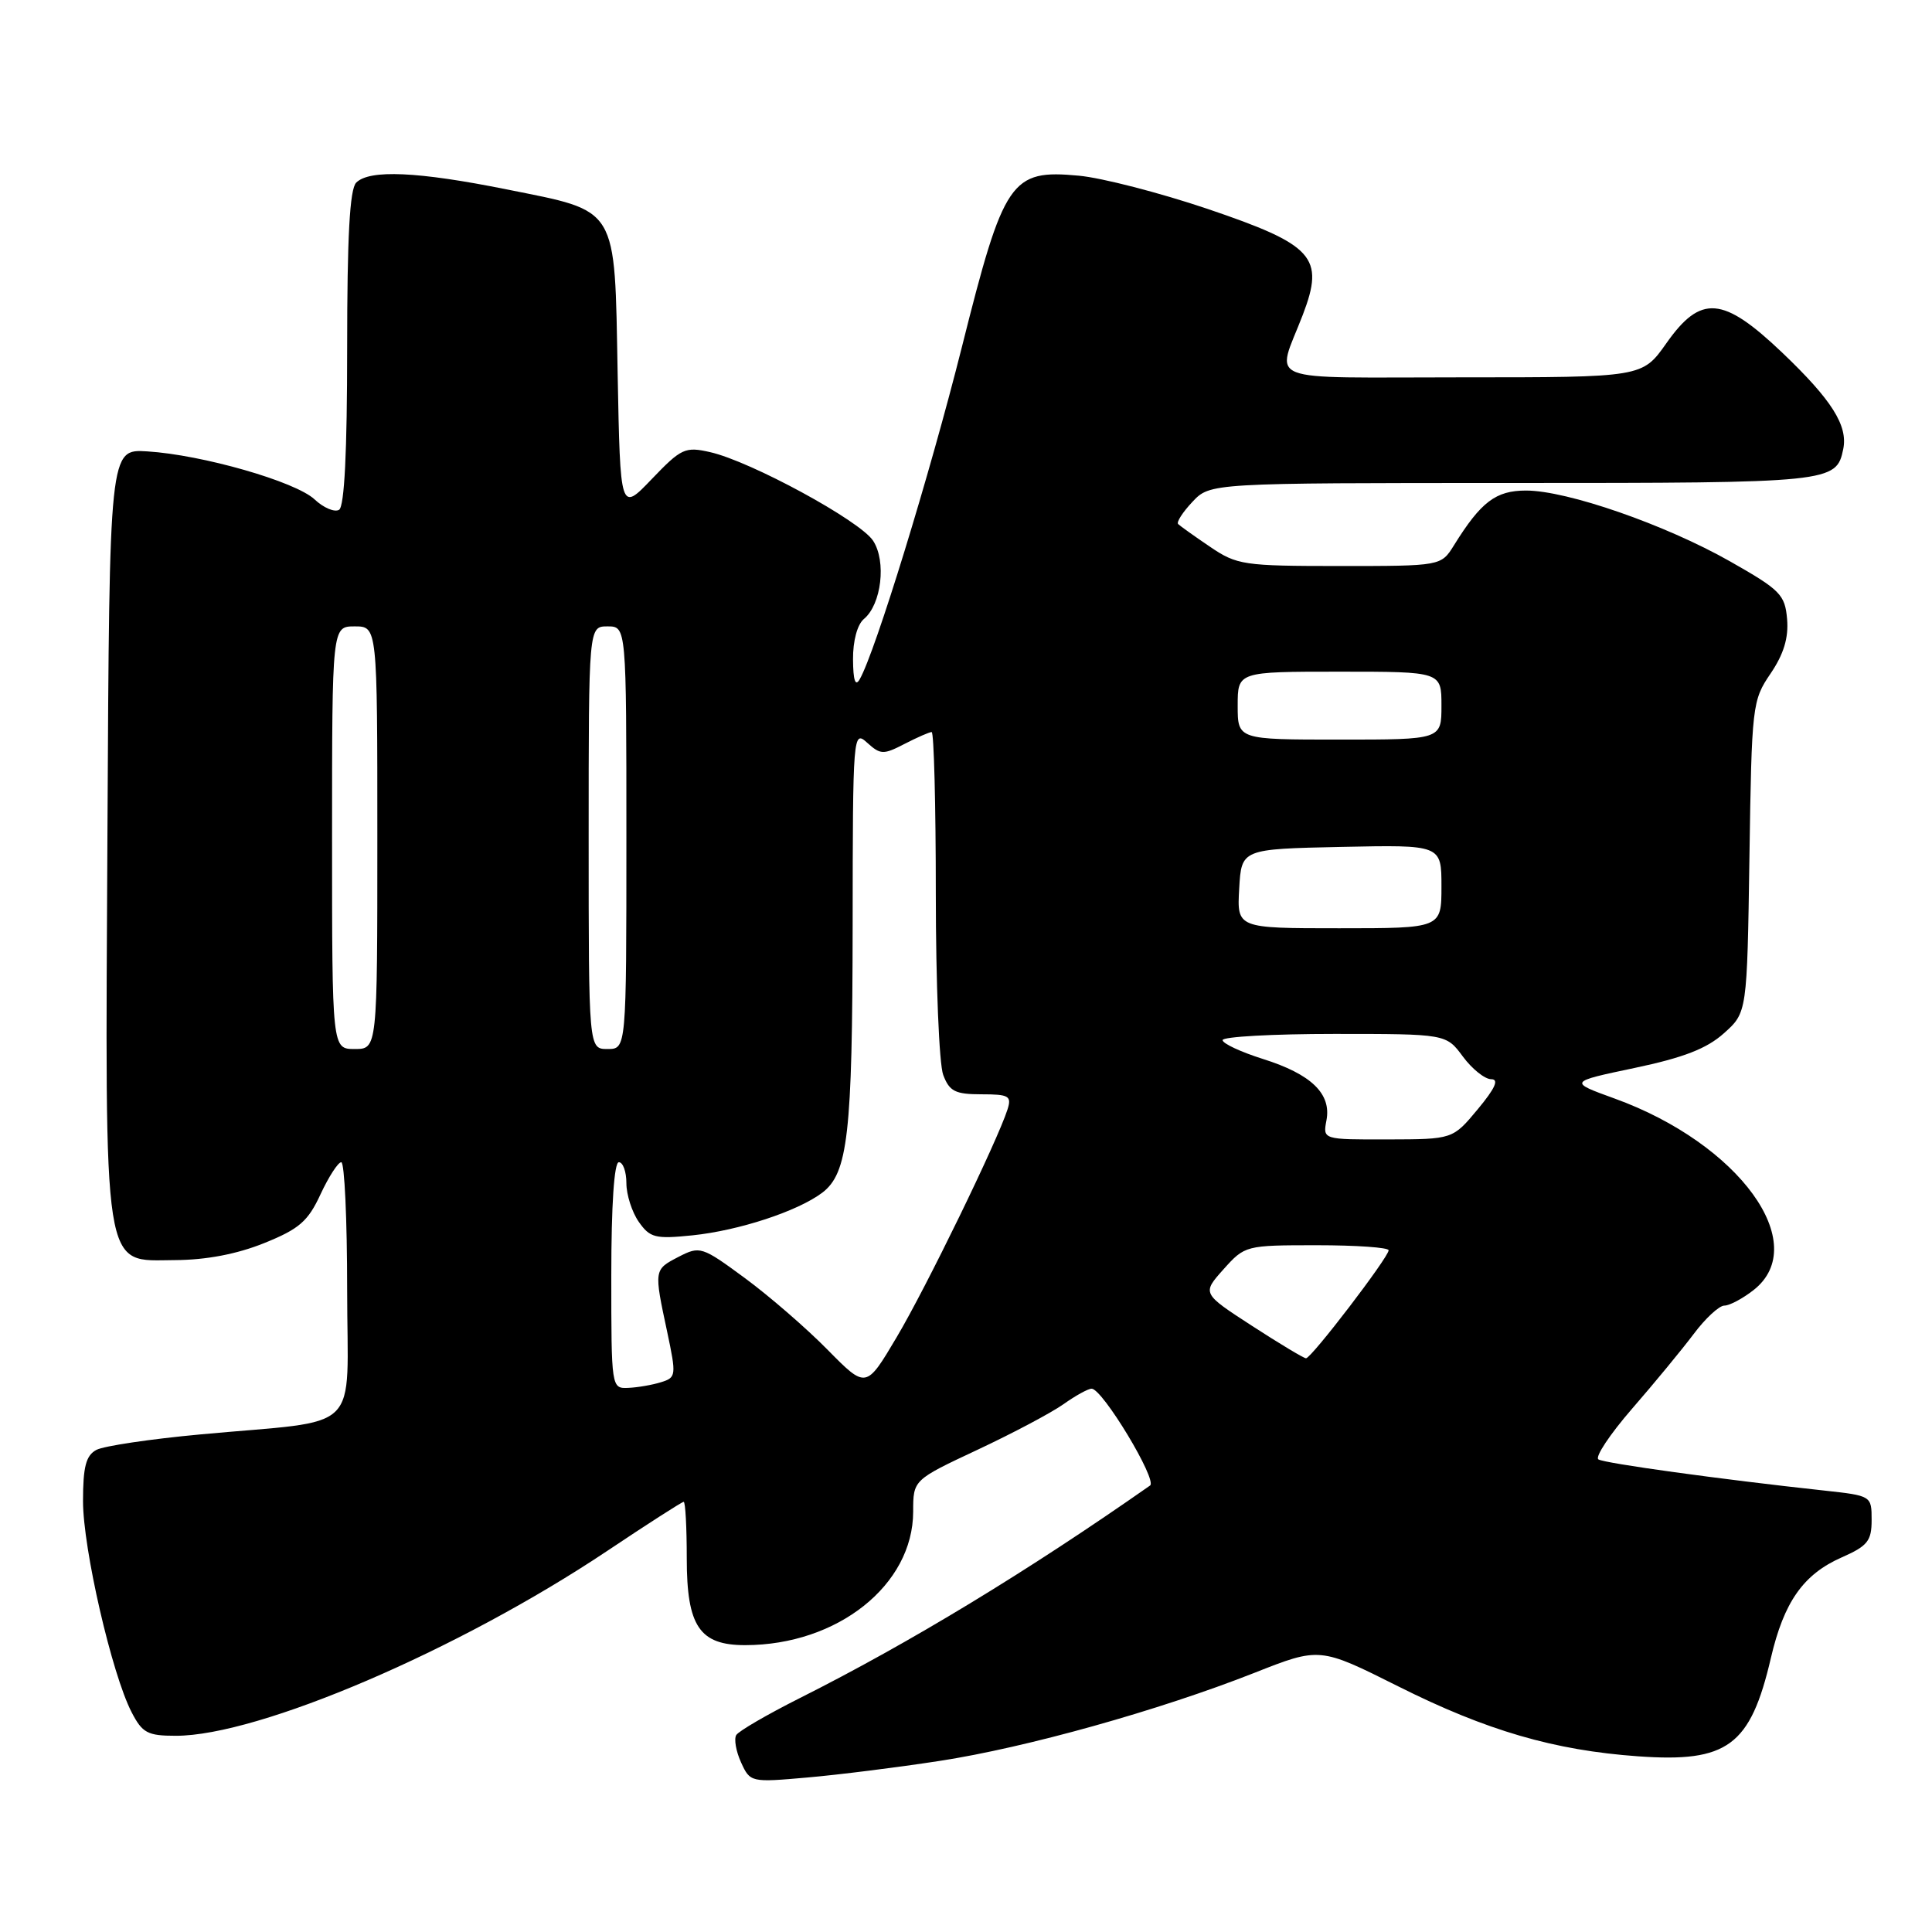 <?xml version="1.0" encoding="UTF-8" standalone="no"?>
<!DOCTYPE svg PUBLIC "-//W3C//DTD SVG 1.1//EN" "http://www.w3.org/Graphics/SVG/1.1/DTD/svg11.dtd" >
<svg xmlns="http://www.w3.org/2000/svg" xmlns:xlink="http://www.w3.org/1999/xlink" version="1.1" viewBox="0 0 256 256">
 <g >
 <path fill="currentColor"
d=" M 124.50 233.33 C 135.97 231.57 153.57 226.64 166.19 221.67 C 174.87 218.24 174.87 218.24 185.29 223.46 C 196.98 229.32 205.94 231.93 217.05 232.72 C 228.92 233.57 231.93 231.34 234.65 219.70 C 236.38 212.26 238.95 208.61 244.02 206.37 C 247.47 204.85 248.00 204.19 248.00 201.41 C 248.00 198.21 247.98 198.19 241.75 197.51 C 227.83 196.00 212.65 193.90 211.80 193.38 C 211.31 193.07 213.32 190.05 216.26 186.66 C 219.21 183.27 222.88 178.81 224.43 176.75 C 225.97 174.69 227.80 173.00 228.48 173.00 C 229.17 173.00 230.92 172.07 232.37 170.93 C 240.10 164.84 230.44 151.53 213.94 145.56 C 207.84 143.35 207.84 143.35 216.59 141.51 C 223.05 140.15 226.14 138.96 228.42 136.92 C 231.50 134.17 231.50 134.17 231.81 113.54 C 232.11 93.46 232.18 92.82 234.61 89.25 C 236.35 86.68 237.01 84.52 236.80 82.04 C 236.52 78.79 235.91 78.17 229.23 74.38 C 220.66 69.52 207.65 65.00 202.21 65.00 C 198.20 65.00 196.24 66.49 192.66 72.25 C 190.95 75.00 190.95 75.00 177.52 75.00 C 164.76 75.00 163.90 74.87 160.32 72.44 C 158.25 71.04 156.35 69.68 156.11 69.44 C 155.86 69.19 156.71 67.87 158.00 66.50 C 160.35 64.00 160.35 64.00 200.48 64.00 C 242.70 64.00 243.33 63.94 244.24 59.50 C 244.87 56.39 242.72 52.99 236.18 46.75 C 228.29 39.23 225.37 38.99 220.79 45.50 C 217.61 50.00 217.61 50.00 193.69 50.00 C 166.74 50.00 169.10 50.93 172.63 41.71 C 175.55 34.07 174.09 32.45 159.98 27.67 C 153.66 25.54 146.00 23.56 142.95 23.28 C 133.93 22.44 133.03 23.76 127.45 46.00 C 123.18 62.97 115.99 86.37 113.92 90.00 C 113.34 91.02 113.05 90.18 113.03 87.37 C 113.01 84.92 113.60 82.75 114.47 82.02 C 116.80 80.09 117.47 74.37 115.69 71.65 C 113.95 68.99 99.46 61.12 94.09 59.91 C 90.79 59.16 90.27 59.40 86.37 63.47 C 82.19 67.84 82.19 67.84 81.84 49.45 C 81.43 27.08 82.03 28.09 67.11 25.09 C 55.37 22.73 48.96 22.44 47.20 24.20 C 46.34 25.06 46.00 31.34 46.00 46.14 C 46.00 59.84 45.64 67.11 44.93 67.55 C 44.34 67.91 42.87 67.29 41.68 66.17 C 39.16 63.81 26.79 60.26 19.50 59.81 C 14.50 59.50 14.50 59.50 14.24 109.76 C 13.93 169.77 13.50 167.02 23.20 166.97 C 27.33 166.95 31.40 166.17 35.00 164.72 C 39.64 162.85 40.81 161.84 42.47 158.25 C 43.56 155.91 44.80 154.00 45.22 154.00 C 45.65 154.00 46.00 161.61 46.00 170.91 C 46.00 190.36 48.36 188.04 26.52 190.07 C 19.93 190.68 13.74 191.60 12.77 192.12 C 11.39 192.86 11.00 194.35 11.00 198.91 C 11.00 205.21 14.82 221.82 17.44 226.88 C 18.86 229.63 19.55 230.00 23.30 230.00 C 34.31 230.00 60.79 218.65 80.45 205.51 C 85.80 201.93 90.37 199.00 90.59 199.00 C 90.82 199.00 91.00 202.38 91.00 206.50 C 91.00 215.49 92.69 218.00 98.75 217.99 C 110.98 217.98 120.99 210.02 121.00 200.30 C 121.00 196.10 121.00 196.10 129.51 192.11 C 134.20 189.91 139.33 187.19 140.92 186.06 C 142.51 184.93 144.19 184.00 144.65 184.01 C 146.09 184.02 153.39 196.13 152.39 196.84 C 136.15 208.21 120.52 217.70 105.95 225.02 C 101.66 227.18 97.89 229.37 97.56 229.90 C 97.24 230.42 97.52 232.05 98.19 233.52 C 99.40 236.17 99.48 236.19 106.96 235.53 C 111.10 235.17 119.00 234.18 124.50 233.33 Z  M 81.00 169.00 C 81.00 159.67 81.38 154.00 82.00 154.00 C 82.55 154.00 83.00 155.25 83.00 156.78 C 83.00 158.31 83.74 160.61 84.64 161.90 C 86.13 164.02 86.82 164.19 91.75 163.69 C 97.92 163.05 105.68 160.50 108.94 158.05 C 112.36 155.46 112.95 150.31 112.98 122.60 C 113.00 97.17 113.04 96.72 114.91 98.42 C 116.67 100.01 117.06 100.02 119.86 98.57 C 121.53 97.71 123.15 97.00 123.45 97.00 C 123.75 97.00 124.00 106.65 124.00 118.43 C 124.00 130.22 124.44 141.02 124.98 142.43 C 125.80 144.61 126.57 145.00 130.04 145.00 C 133.69 145.00 134.07 145.22 133.50 147.01 C 132.17 151.18 122.70 170.66 118.80 177.21 C 114.76 184.02 114.76 184.02 109.67 178.86 C 106.87 176.01 101.94 171.74 98.71 169.36 C 92.99 165.15 92.75 165.08 89.91 166.54 C 86.64 168.24 86.64 168.22 88.41 176.50 C 89.63 182.27 89.60 182.53 87.59 183.15 C 86.44 183.51 84.49 183.85 83.25 183.90 C 81.01 184.00 81.00 183.92 81.00 169.00 Z  M 165.88 175.67 C 159.27 171.38 159.27 171.38 162.12 168.19 C 164.95 165.03 165.05 165.00 174.49 165.00 C 179.72 165.00 184.00 165.30 184.00 165.67 C 184.00 166.59 173.74 180.01 173.05 179.98 C 172.75 179.97 169.52 178.03 165.88 175.67 Z  M 175.76 148.46 C 176.44 144.93 173.76 142.34 167.35 140.32 C 164.41 139.39 162.00 138.27 162.00 137.82 C 162.00 137.37 168.67 137.00 176.81 137.00 C 191.62 137.00 191.62 137.00 193.84 140.00 C 195.06 141.65 196.75 143.00 197.59 143.00 C 198.66 143.00 198.13 144.19 195.81 146.98 C 192.50 150.96 192.50 150.96 183.89 150.98 C 175.28 151.00 175.28 151.00 175.76 148.46 Z  M 44.00 111.00 C 44.00 83.00 44.00 83.00 47.00 83.00 C 50.00 83.00 50.00 83.00 50.00 111.00 C 50.00 139.00 50.00 139.00 47.00 139.00 C 44.00 139.00 44.00 139.00 44.00 111.00 Z  M 78.00 111.00 C 78.00 83.00 78.00 83.00 80.50 83.00 C 83.00 83.00 83.00 83.00 83.00 111.00 C 83.00 139.00 83.00 139.00 80.50 139.00 C 78.00 139.00 78.00 139.00 78.00 111.00 Z  M 164.20 117.75 C 164.50 112.50 164.50 112.50 177.75 112.22 C 191.00 111.94 191.00 111.94 191.00 117.47 C 191.00 123.00 191.00 123.00 177.45 123.00 C 163.90 123.00 163.90 123.00 164.20 117.75 Z  M 164.00 93.50 C 164.00 89.00 164.00 89.00 177.50 89.00 C 191.00 89.00 191.00 89.00 191.00 93.50 C 191.00 98.00 191.00 98.00 177.50 98.00 C 164.00 98.00 164.00 98.00 164.00 93.50 Z "/>
</g>
</svg>